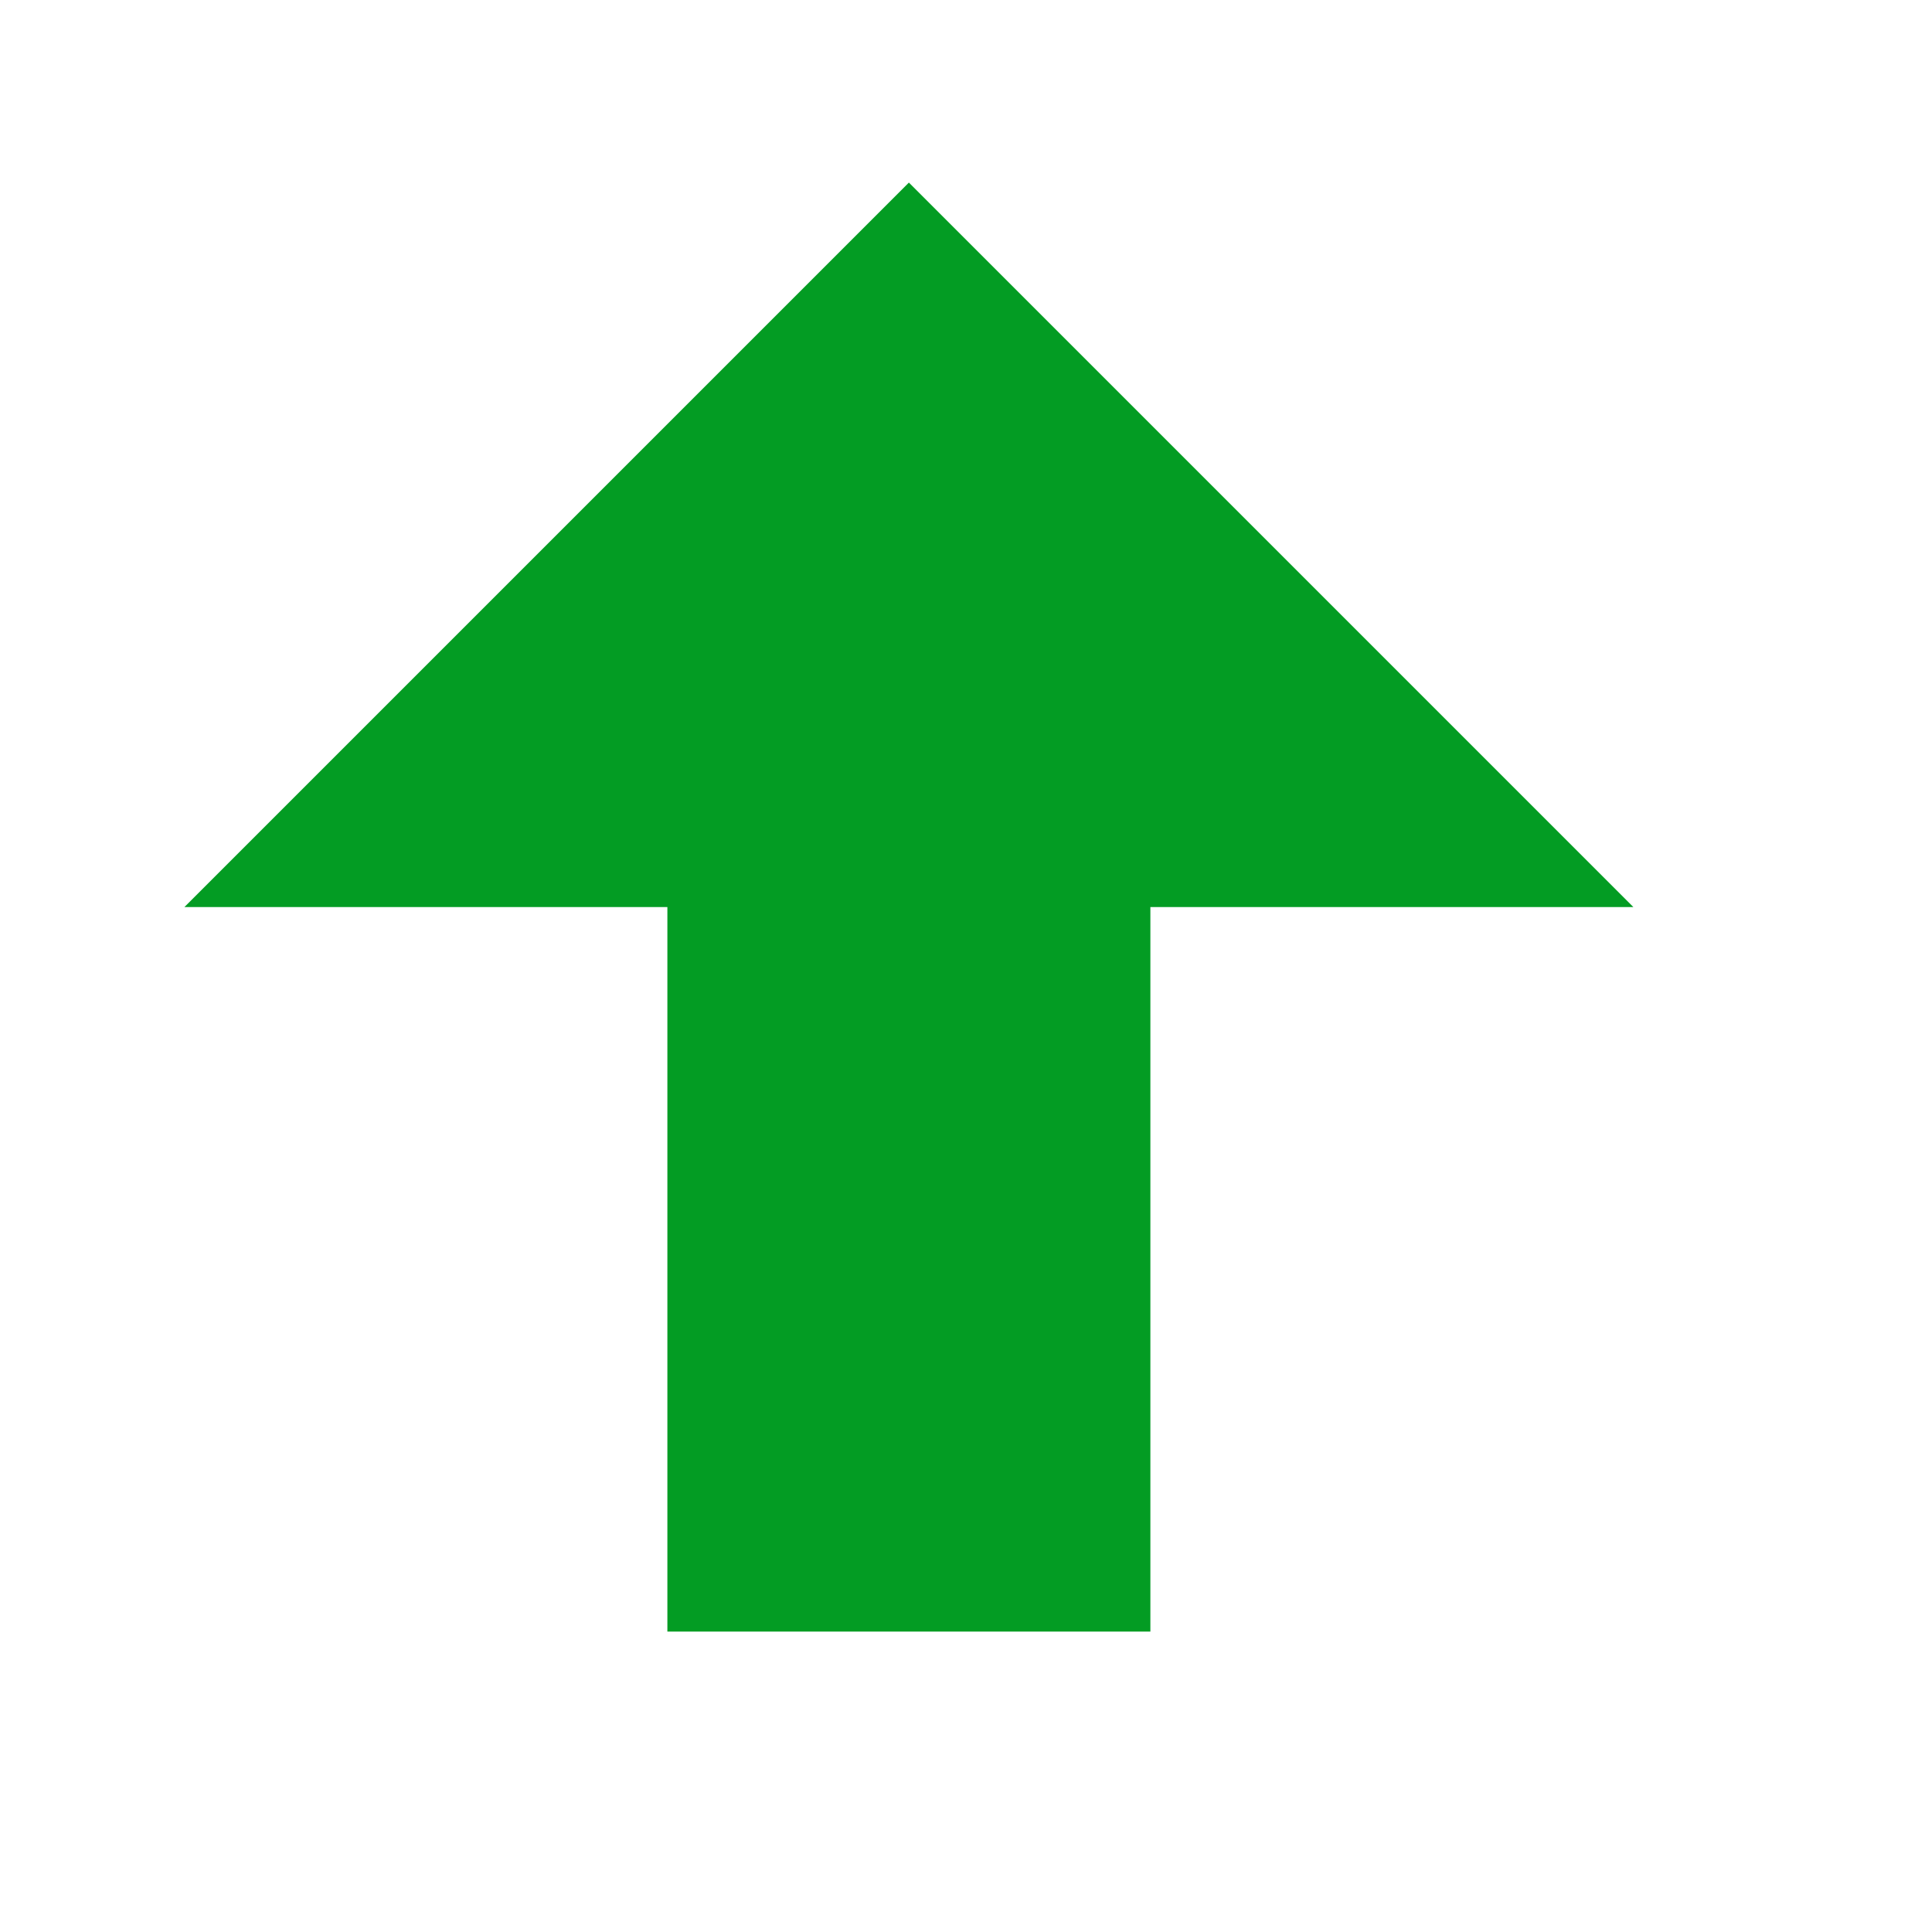<?xml version="1.0" encoding="utf-8"?>
<svg version="1.1" id="_x35__Arrows_Colored" x="0px" y="0px" viewBox="0 0 16 16" xmlns="http://www.w3.org/2000/svg" xmlns:bx="https://boxy-svg.com">
  <style type="text/css">
	.Green{fill:#039C23;}
</style>
  <polygon class="Green" points="1.527 7.512 7.527 1.512 13.527 7.512 9.527 7.512 9.527 13.512 5.527 13.512 5.527 7.512" bx:origin="0.5 0.50225"/>
</svg>